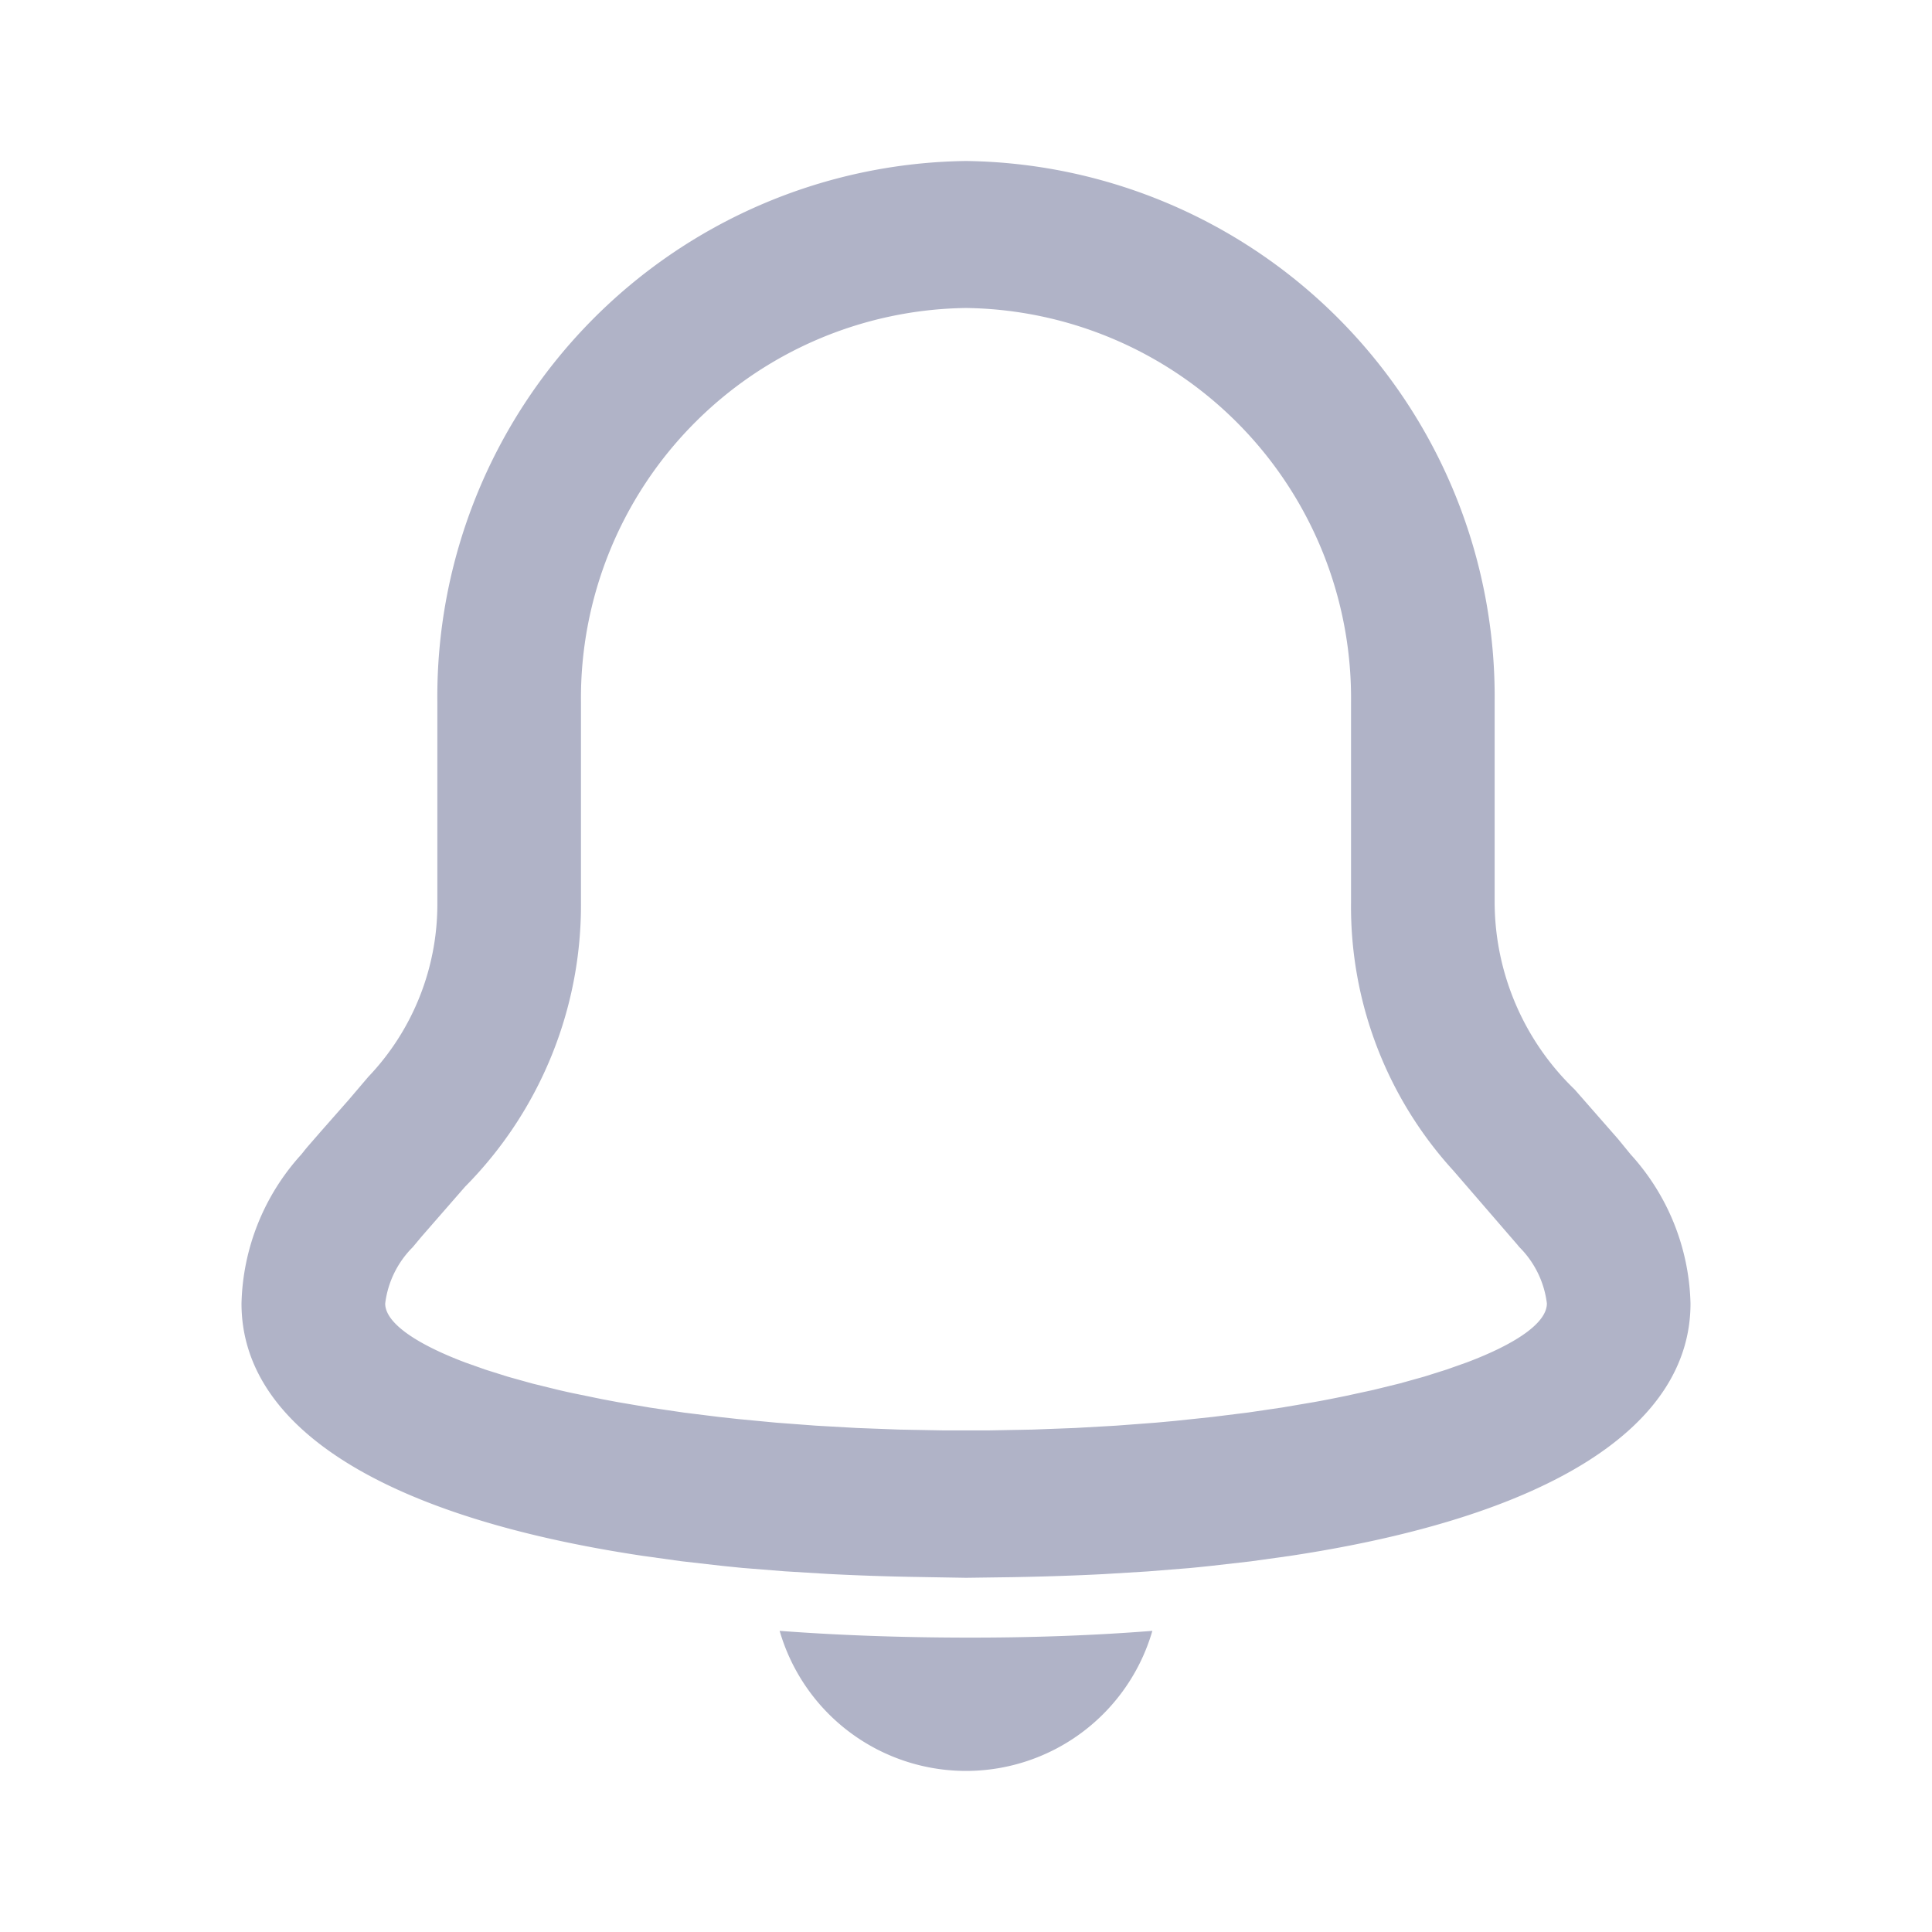 <svg data-name="Icons / bell-2" height="24" id="Icons_bell-2" viewBox="0 0 24 24" width="24"
    xmlns="http://www.w3.org/2000/svg">
    <path
        d="M6.685,18.259q1.087.082,2.315.084t2.315-.084a2.41,2.41,0,0,1-4.63,0Zm1.729-.669c-.385-.006-.764-.019-1.128-.038l-.541-.033-.525-.042-.139-.014-.117-.012-.5-.057-.482-.067C1.769,16.845,0,15.732,0,14.193a2.85,2.85,0,0,1,.743-1.852c.014-.018.029-.035.042-.053l.034-.041.174-.2.34-.386.241-.283a3.107,3.107,0,0,0,.859-2.162V6.723A6.654,6.654,0,0,1,9,0a6.654,6.654,0,0,1,6.567,6.723V9.212a3.239,3.239,0,0,0,.994,2.322l.538.614.158.193A2.85,2.85,0,0,1,18,14.193c0,1.539-1.769,2.652-4.983,3.136l-.482.067-.5.057-.115.012-.141.014-.525.042-.541.033c-.364.019-.743.031-1.128.038L9,17.6ZM4.217,6.723V9.212a4.97,4.97,0,0,1-1.44,3.53l-.538.617-.112.134a1.194,1.194,0,0,0-.342.7c0,.229.352.489.991.731l.254.09.279.088.305.085.33.081.109.025.066.014.365.075.192.036.4.068.422.062.443.055.229.025.473.045.492.037.511.029.529.02.546.01.279,0,.279,0,.546-.01.529-.02.511-.029.492-.037.239-.022.464-.049.443-.055.422-.062.4-.068c.131-.023.258-.049.377-.073l.355-.077.33-.081.305-.085.279-.088.254-.09c.639-.242.991-.5.991-.731a1.194,1.194,0,0,0-.342-.7l-.03-.036-.787-.911a4.865,4.865,0,0,1-1.274-3.335V6.723A4.847,4.847,0,0,0,9,1.826,4.847,4.847,0,0,0,4.217,6.723Z"
        data-name="Combined Shape" fill="#b0b3c7" id="Combined_Shape" transform="translate(3 2)" />
</svg>
